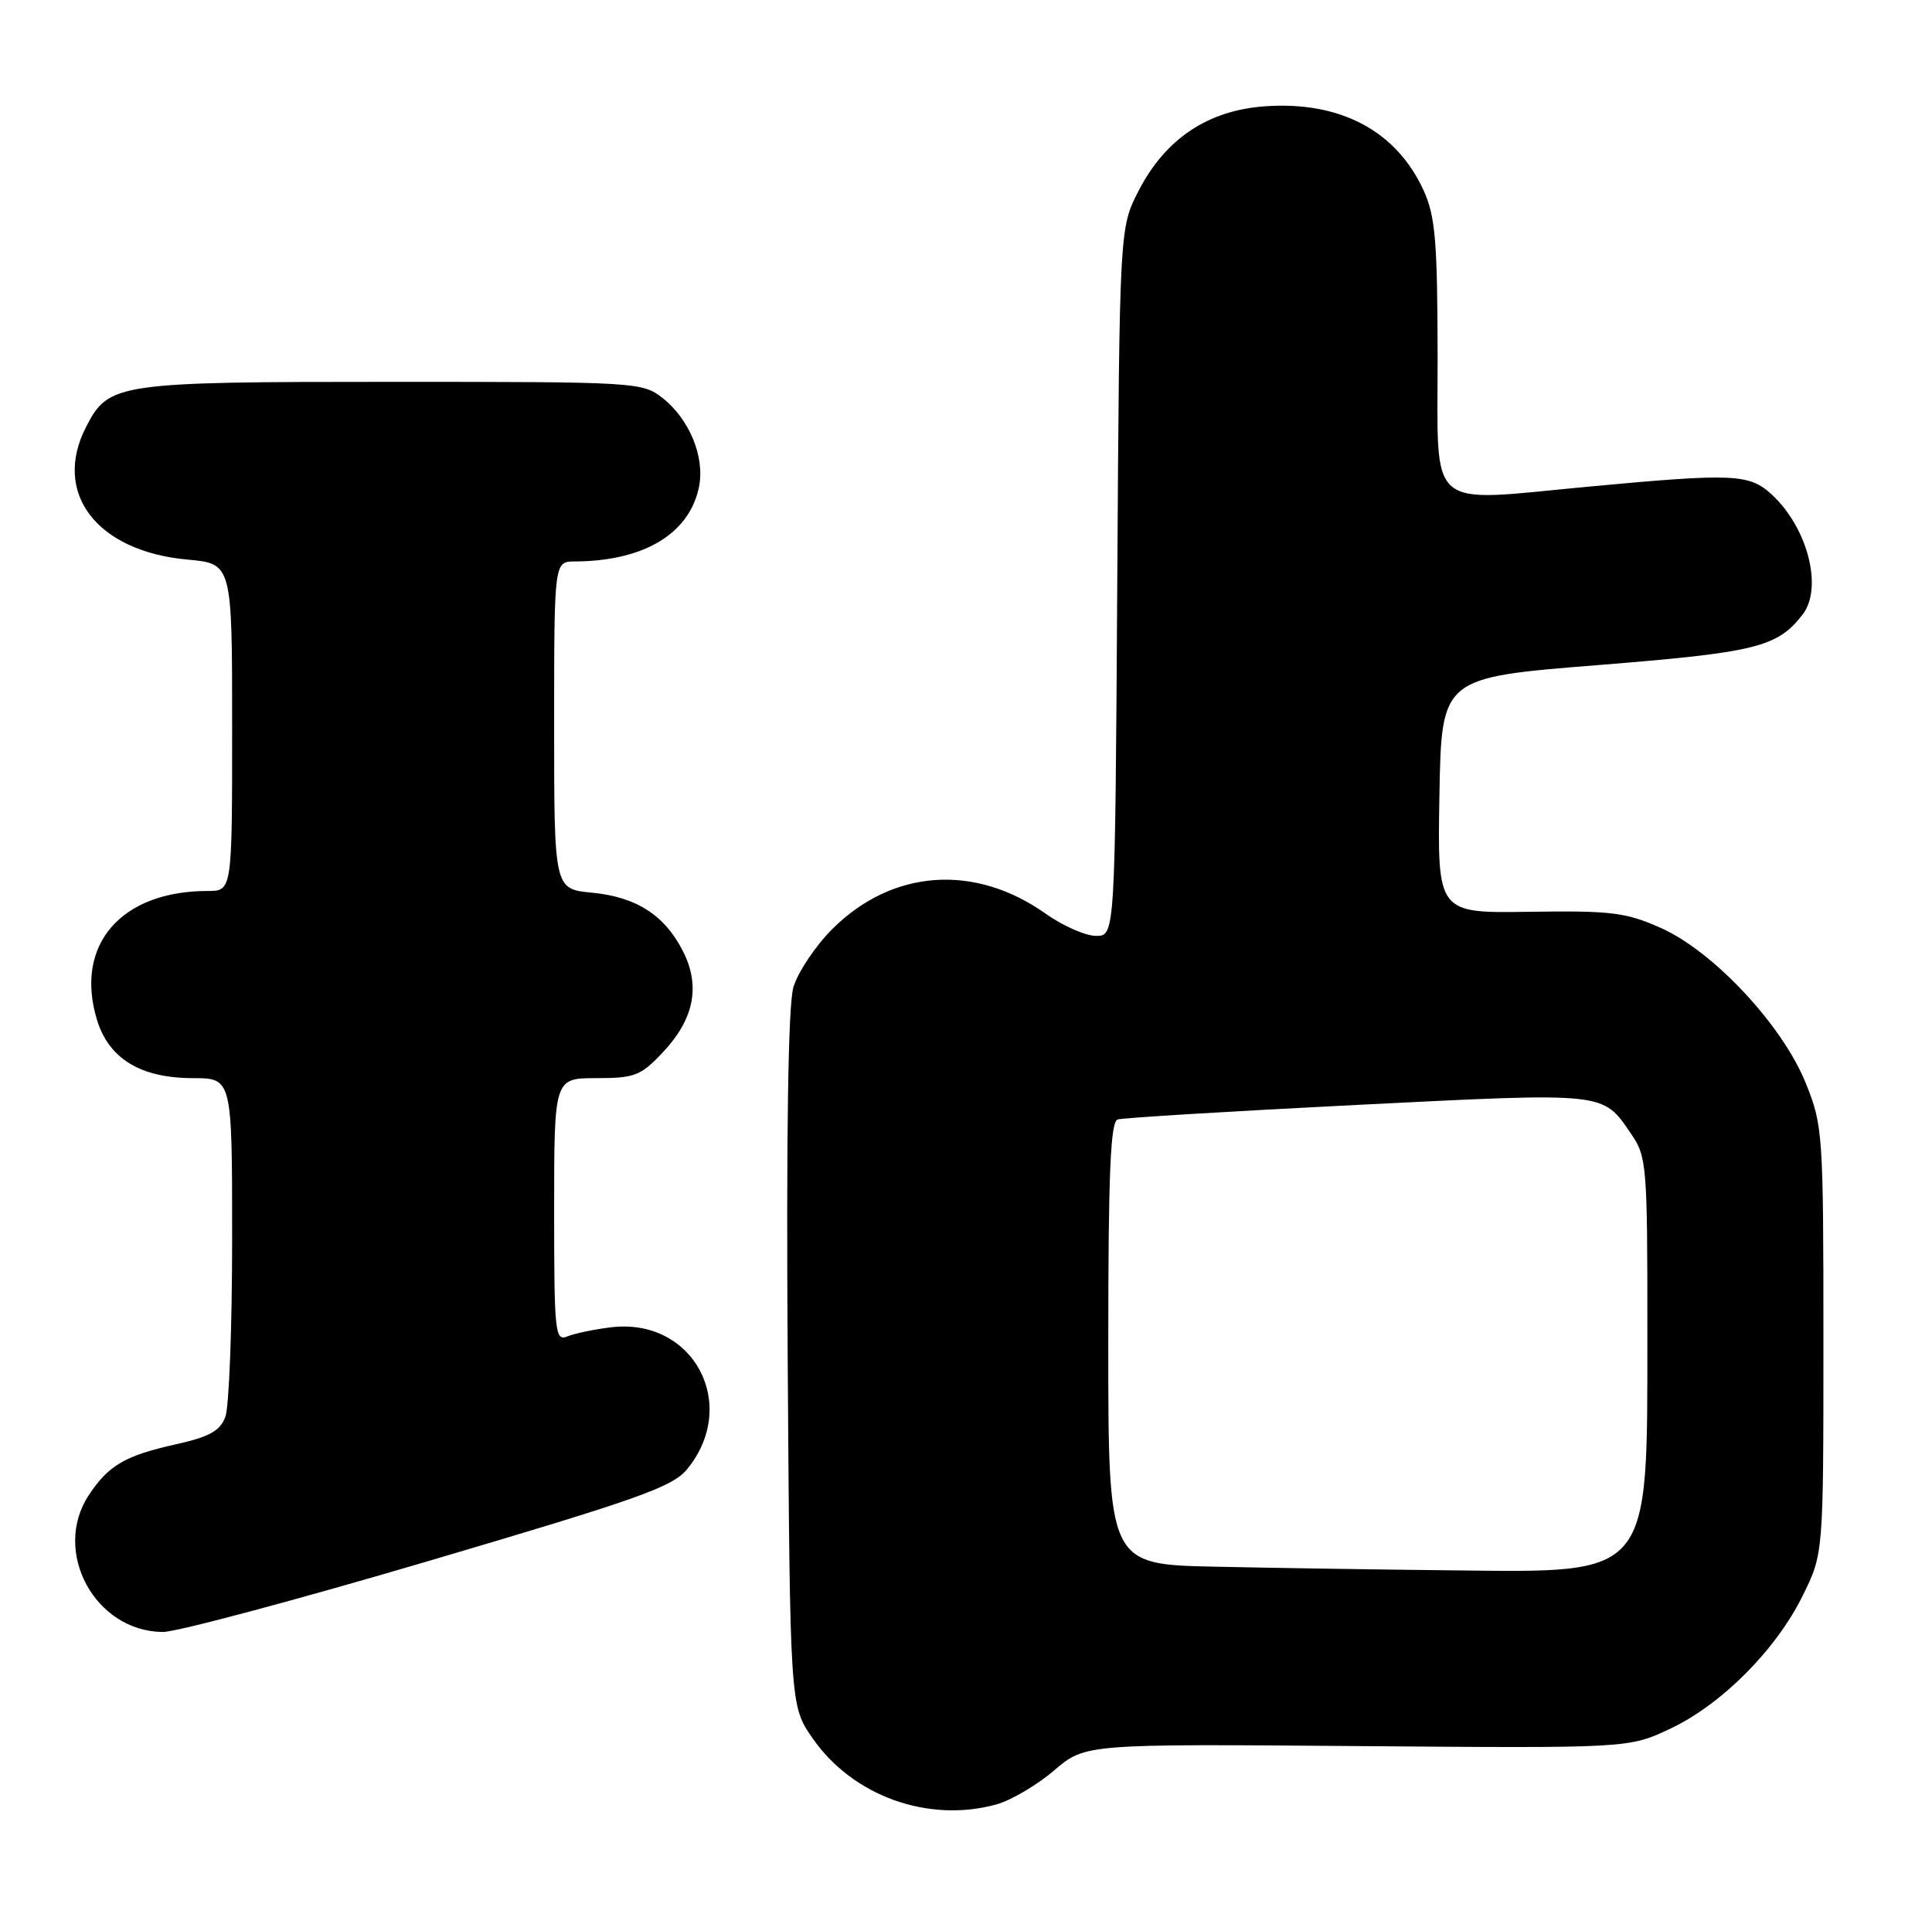 <?xml version="1.0" encoding="UTF-8" standalone="no"?>
<!DOCTYPE svg PUBLIC "-//W3C//DTD SVG 1.1//EN" "http://www.w3.org/Graphics/SVG/1.1/DTD/svg11.dtd" >
<svg xmlns="http://www.w3.org/2000/svg" xmlns:xlink="http://www.w3.org/1999/xlink" version="1.1" viewBox="0 0 258 256">
 <g >
 <path fill="currentColor"
d=" M 133.07 241.00 C 135.03 240.45 138.50 238.41 140.77 236.46 C 144.92 232.92 144.92 232.92 181.21 233.21 C 217.50 233.50 217.50 233.50 223.00 230.91 C 229.89 227.68 237.19 220.34 240.76 213.07 C 243.50 207.50 243.50 207.50 243.50 179.00 C 243.50 151.41 243.42 150.31 241.15 144.68 C 238.02 136.91 228.79 127.04 221.75 123.92 C 217.08 121.85 215.14 121.62 204.22 121.78 C 191.95 121.97 191.95 121.97 192.22 106.23 C 192.50 90.50 192.50 90.50 213.29 88.84 C 234.52 87.14 237.34 86.45 240.72 82.08 C 243.47 78.52 241.40 70.47 236.59 66.04 C 233.59 63.28 231.48 63.19 212.00 65.01 C 190.26 67.05 192.00 68.56 191.98 47.75 C 191.96 32.21 191.68 28.90 190.12 25.46 C 186.49 17.47 178.95 13.47 168.89 14.20 C 161.28 14.75 155.63 18.54 152.05 25.48 C 149.50 30.44 149.50 30.44 149.20 77.72 C 148.91 125.00 148.91 125.00 146.37 125.00 C 144.97 125.00 141.95 123.67 139.66 122.05 C 130.15 115.30 119.14 116.10 111.13 124.10 C 108.87 126.37 106.54 129.86 105.95 131.86 C 105.25 134.27 104.99 151.14 105.19 181.66 C 105.50 227.83 105.50 227.83 108.51 232.16 C 113.86 239.89 123.97 243.52 133.07 241.00 Z  M 57.24 208.49 C 85.23 200.23 89.80 198.61 91.75 196.24 C 98.83 187.60 92.58 175.93 81.58 177.28 C 79.34 177.55 76.71 178.10 75.75 178.50 C 74.12 179.16 74.00 177.98 74.00 161.61 C 74.00 144.00 74.00 144.00 79.63 144.00 C 84.75 144.00 85.56 143.69 88.49 140.58 C 92.66 136.16 93.56 131.78 91.26 127.16 C 88.82 122.27 85.03 119.81 79.07 119.23 C 74.00 118.75 74.00 118.75 74.00 96.87 C 74.00 75.00 74.00 75.00 76.75 74.99 C 85.99 74.95 92.09 71.28 93.35 65.00 C 94.14 61.03 92.07 55.99 88.49 53.17 C 85.78 51.04 85.08 51.00 52.32 51.00 C 15.63 51.00 14.52 51.16 11.52 56.97 C 6.94 65.82 12.88 73.63 25.03 74.74 C 31.00 75.28 31.00 75.28 31.00 97.14 C 31.00 119.00 31.00 119.00 27.74 119.00 C 16.16 119.00 9.94 126.19 12.93 136.14 C 14.50 141.39 18.75 143.99 25.75 144.00 C 31.00 144.00 31.00 144.00 31.00 165.43 C 31.00 177.22 30.59 187.94 30.09 189.25 C 29.38 191.13 27.95 191.92 23.34 192.94 C 16.68 194.43 14.48 195.73 11.86 199.69 C 6.90 207.22 12.67 217.90 21.74 217.97 C 23.53 217.99 39.50 213.72 57.24 208.49 Z  M 162.25 209.25 C 148.00 208.95 148.00 208.95 148.00 179.44 C 148.00 156.72 148.29 149.84 149.25 149.52 C 149.94 149.30 164.36 148.42 181.29 147.57 C 214.72 145.90 213.97 145.82 217.82 151.44 C 219.91 154.49 220.00 155.60 219.99 178.06 C 219.98 210.84 220.65 210.03 194.00 209.74 C 184.38 209.64 170.09 209.42 162.25 209.25 Z "/>
</g>
</svg>